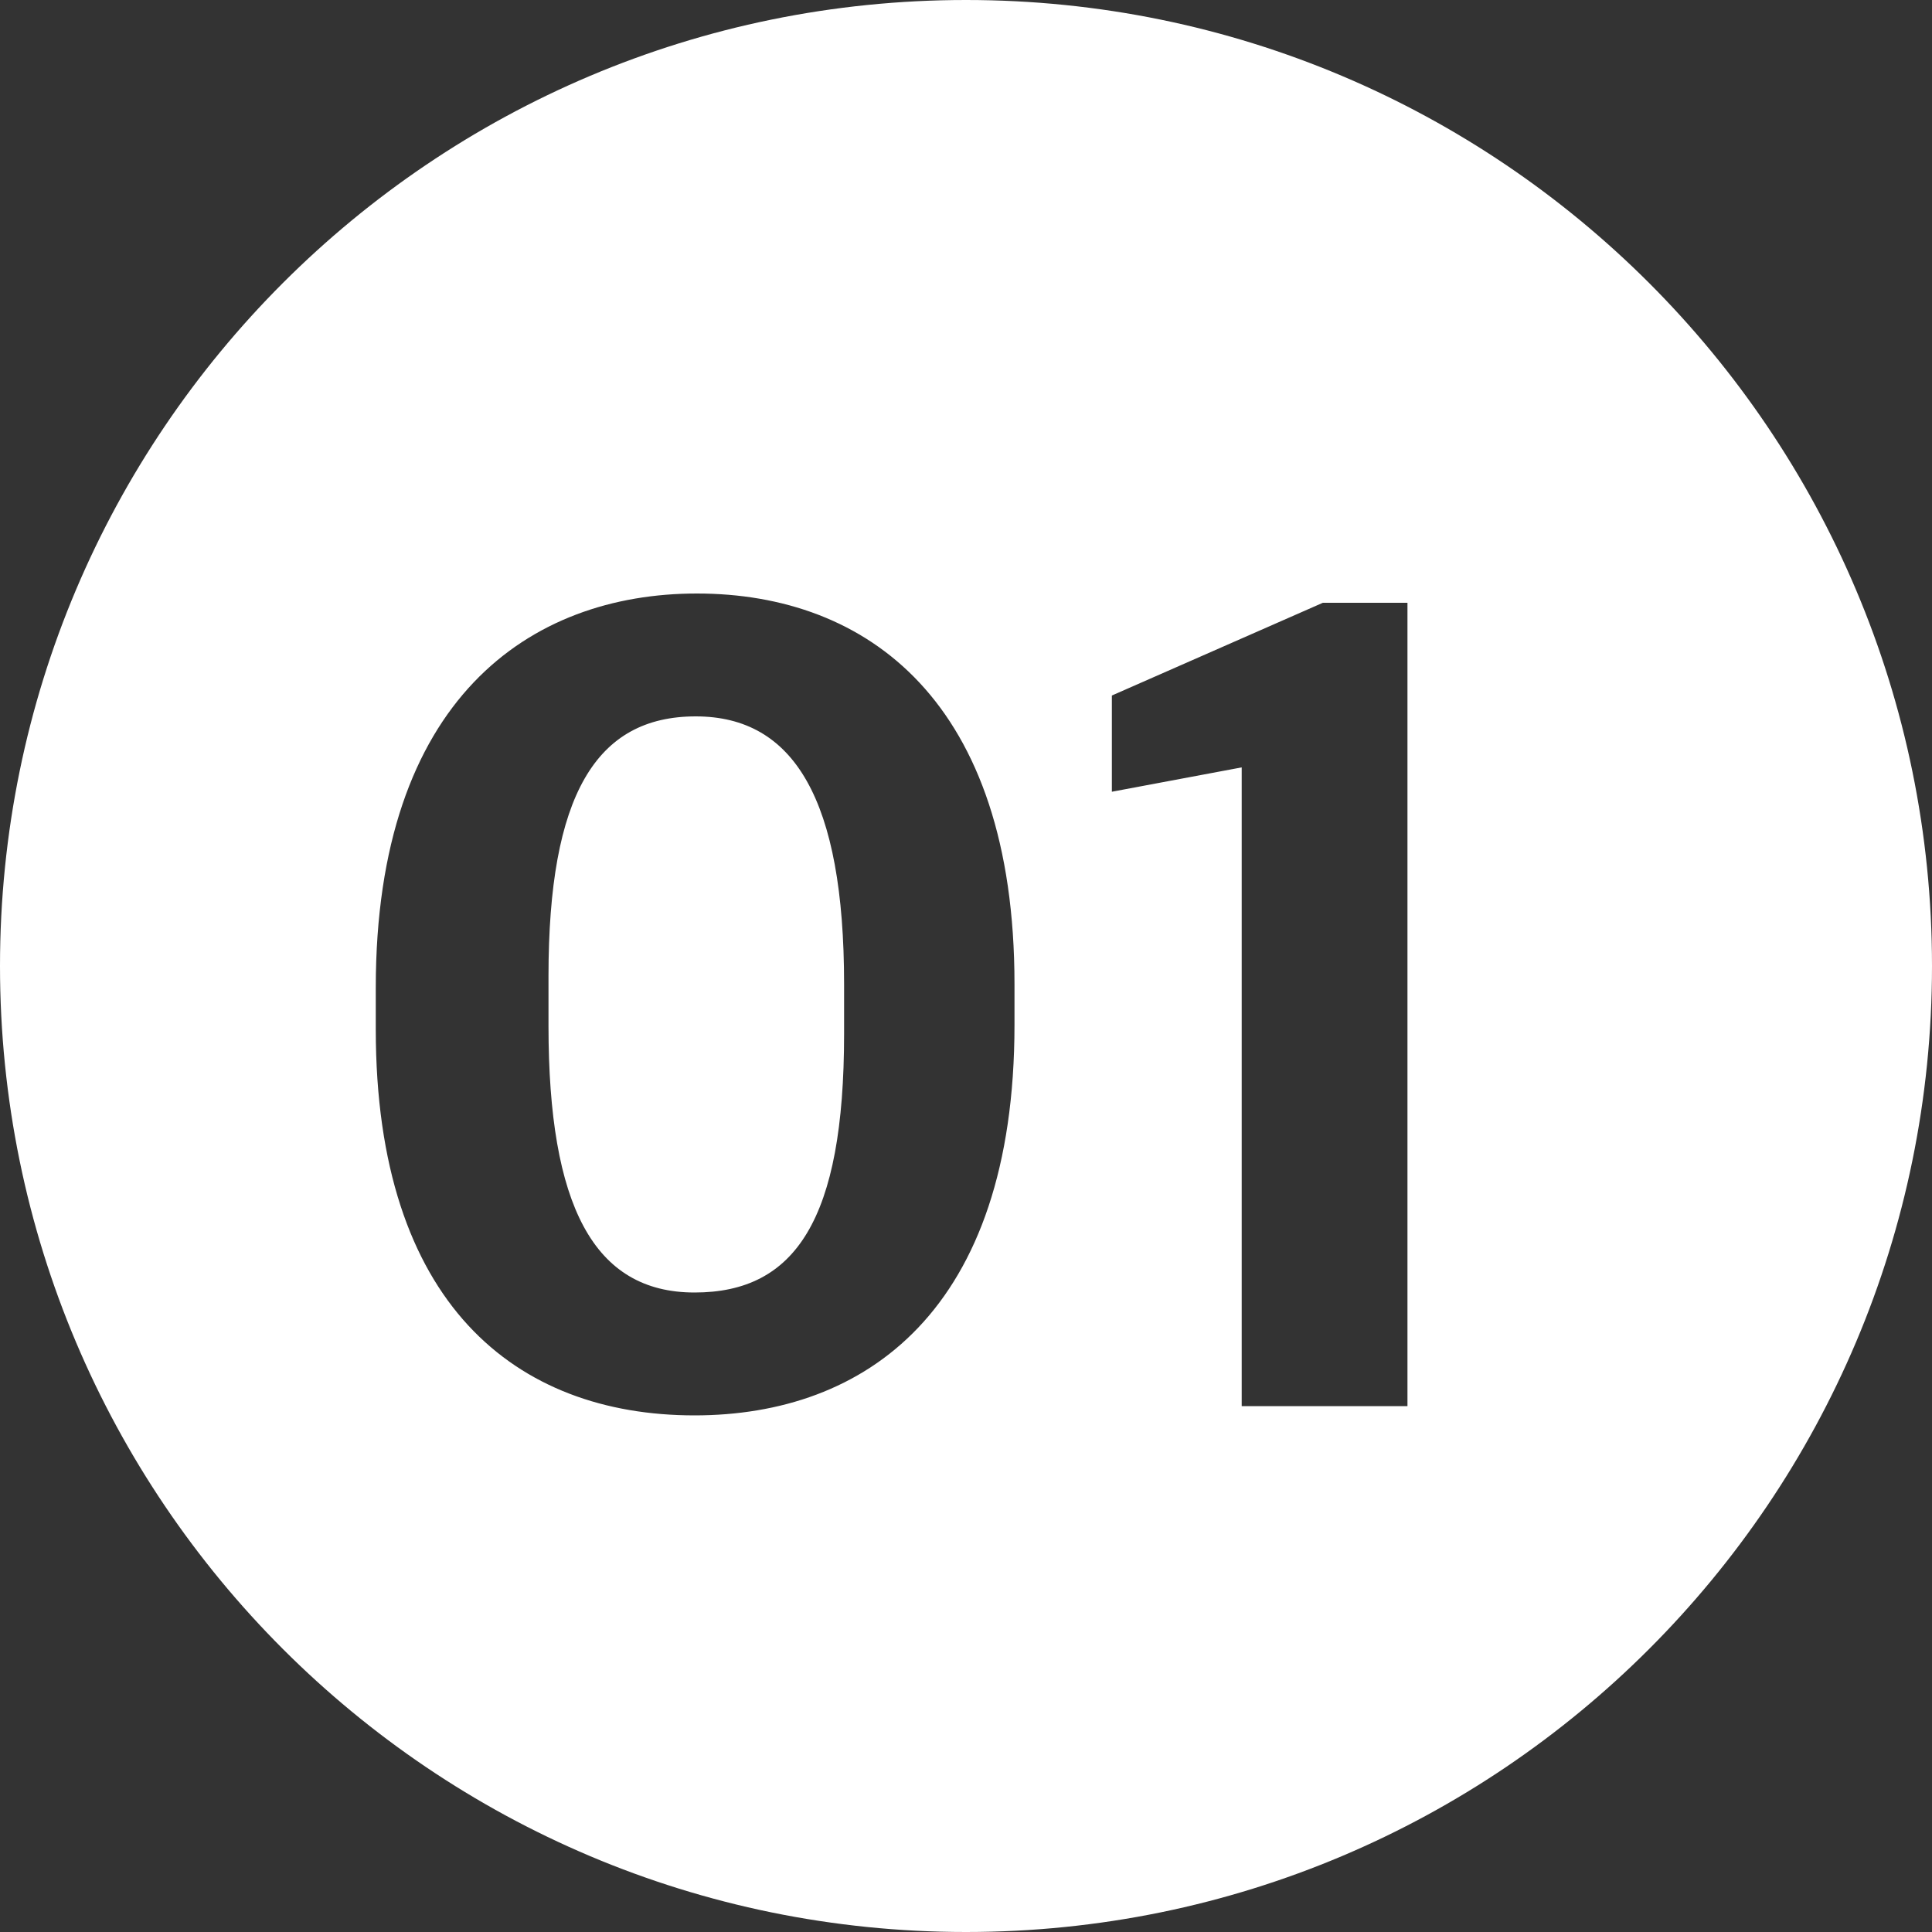 <svg xmlns="http://www.w3.org/2000/svg" width="30" height="30" viewBox="0 0 30 30">
    <rect x="0" y="0" width="30" height="30" fill="#333333" stroke="none"/>
    <path fill="#FFF" fill-rule="evenodd" d="M15 0c8.284 0 15 6.716 15 15 0 8.284-6.716 15-15 15-8.284 0-15-6.716-15-15C0 6.716 6.716 0 15 0zm-4.179 9.216c-2.592 0-4.986 1.638-4.986 6.12v.648c0 4.266 2.178 5.994 4.95 5.994 2.646 0 4.968-1.62 4.968-6.066v-.63c0-4.392-2.286-6.066-4.932-6.066zm11.034.144h-1.314l-3.276 1.44v1.494l2.016-.378v9.918h2.574V9.36zm-11.052 1.764c1.53 0 2.304 1.296 2.304 4.158v.774c0 2.88-.756 4.014-2.322 4.014s-2.268-1.35-2.268-4.14v-.774c0-2.808.738-4.032 2.286-4.032z"/>
</svg>

